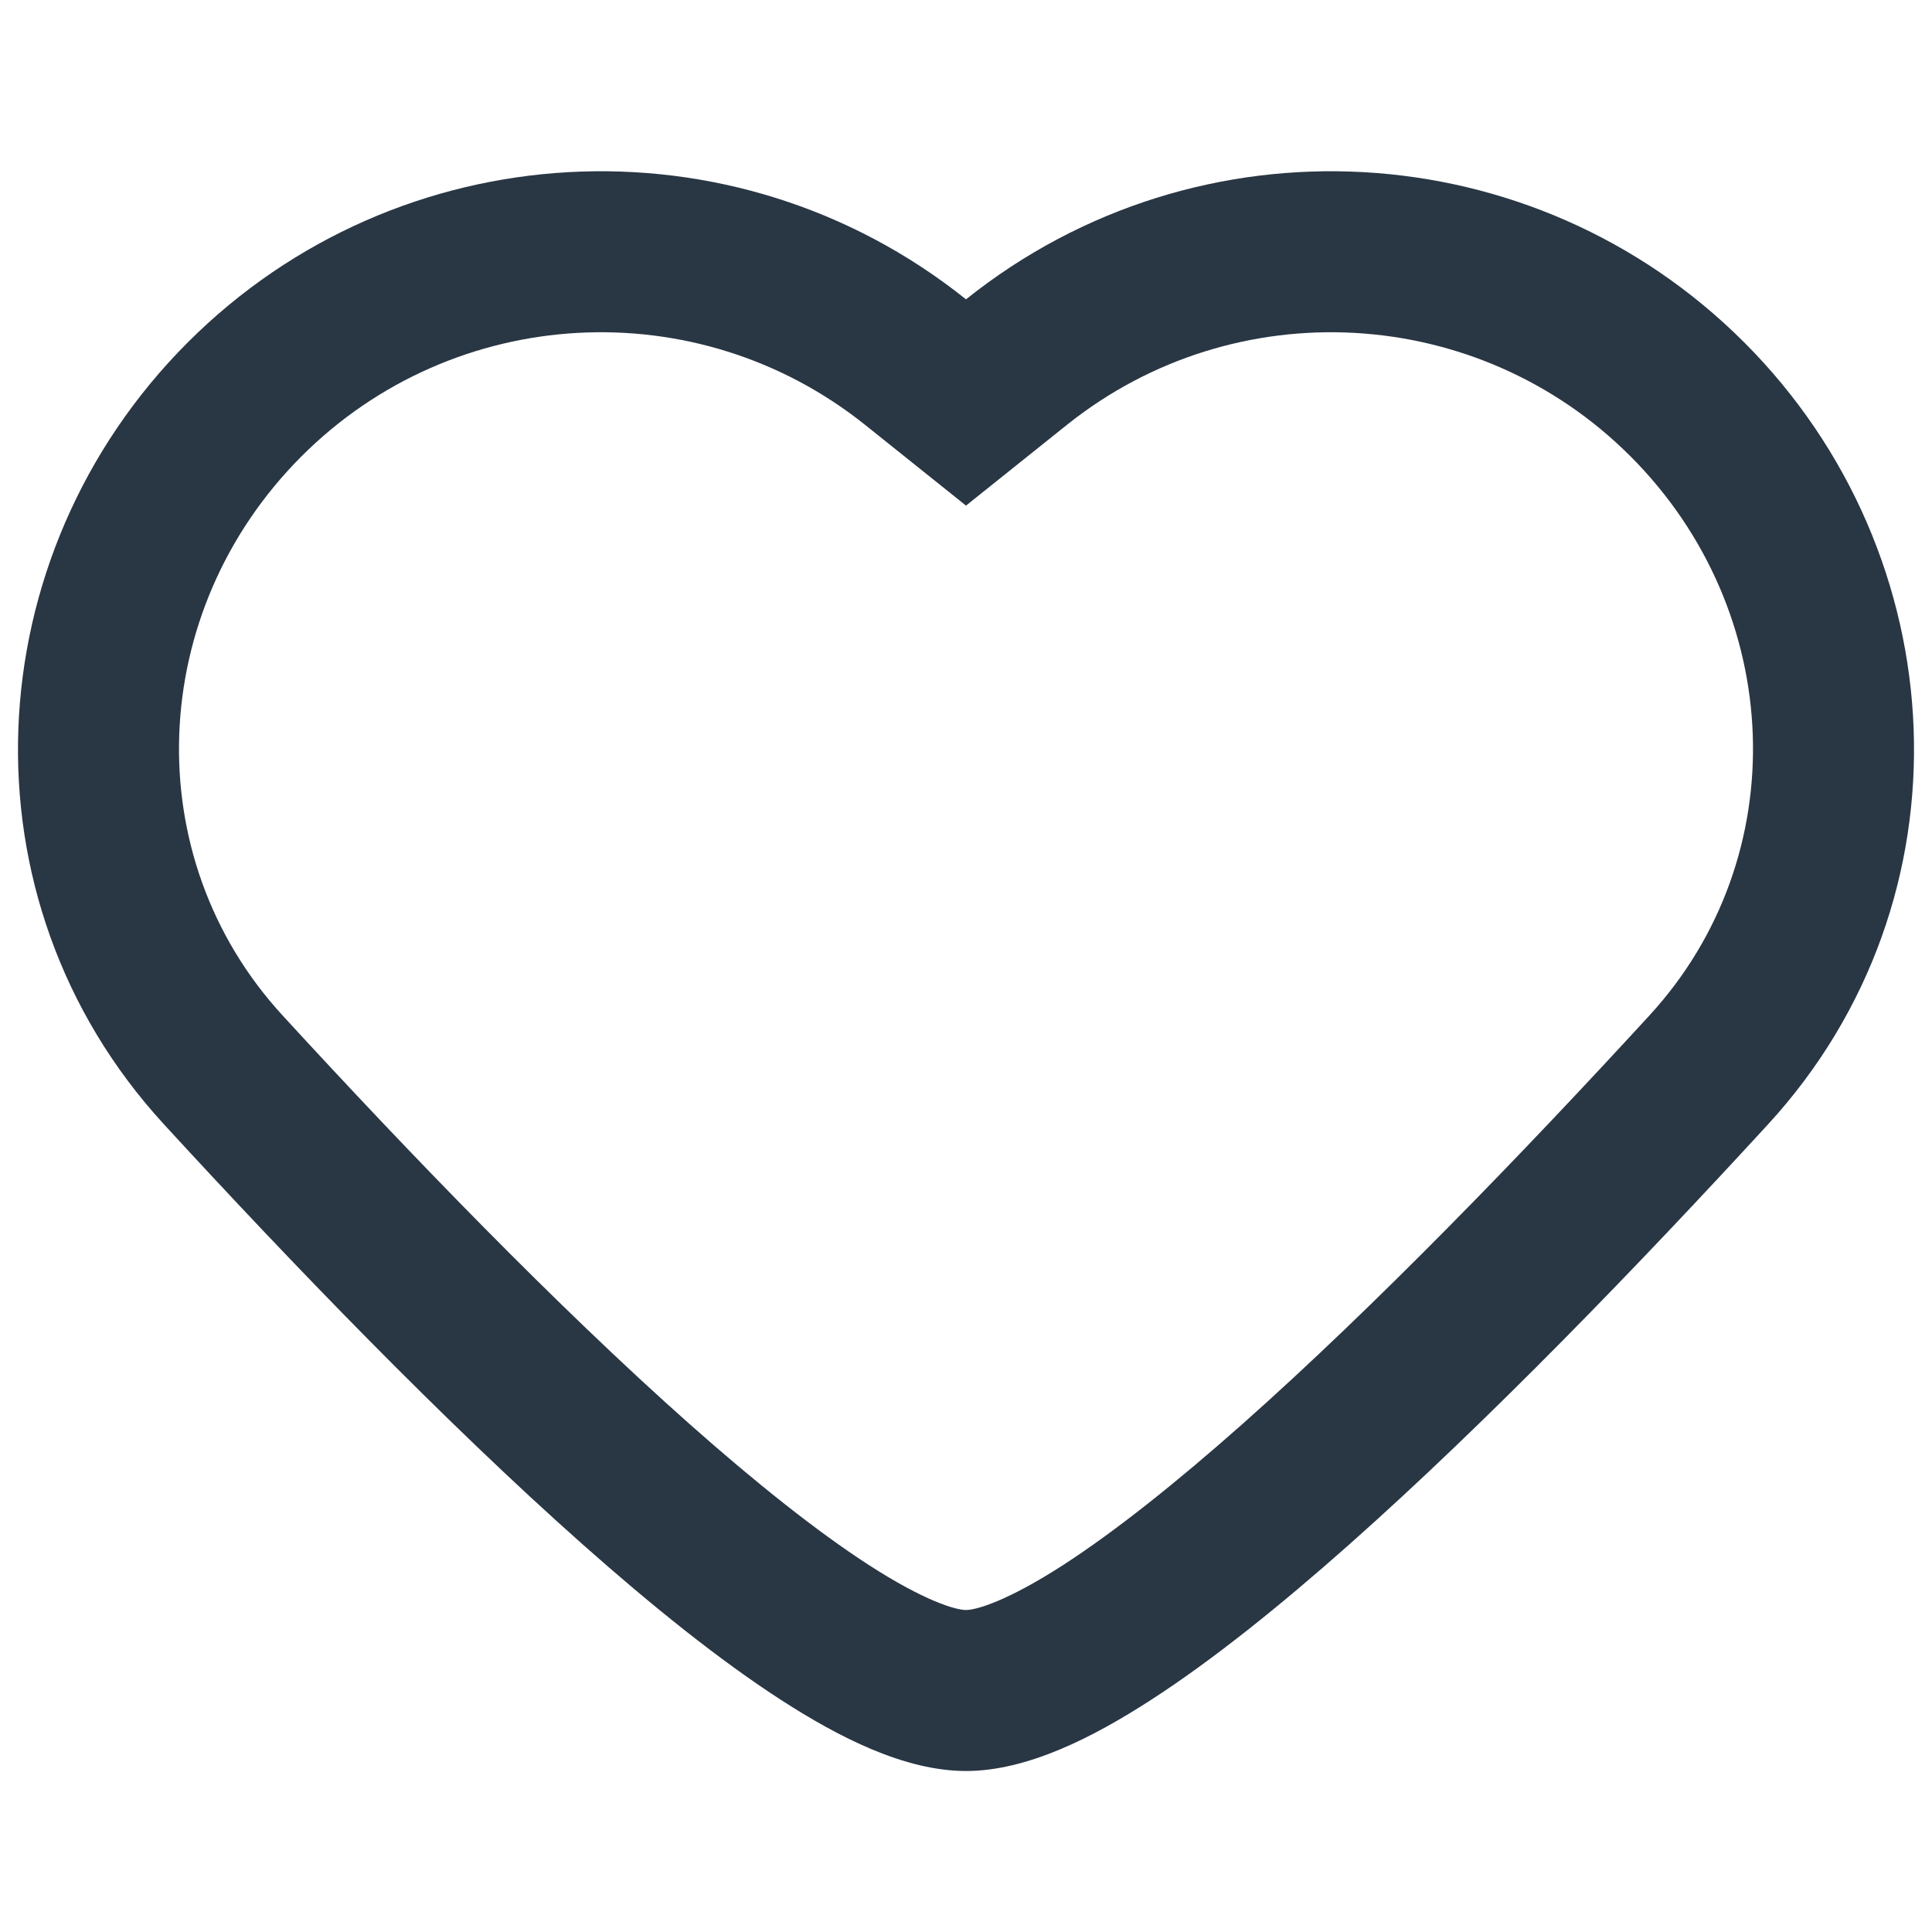<?xml version="1.0" encoding="UTF-8" standalone="no"?> <svg width="24" height="24" viewBox="0 0 24 24" fill="none" xmlns="http://www.w3.org/2000/svg">
<path fill-rule="evenodd" clip-rule="evenodd" d="M20.253 5.667C18.359 3.773 15.343 3.606 13.252 5.279L12 6.281L10.748 5.279C8.657 3.606 5.641 3.773 3.747 5.667C1.818 7.596 1.701 10.644 3.509 12.613C5.082 14.327 6.915 16.225 8.565 17.689C9.392 18.422 10.15 19.025 10.791 19.44C11.483 19.887 11.87 20 12 20C12.13 20 12.517 19.887 13.209 19.44C13.85 19.025 14.608 18.422 15.435 17.689C17.085 16.225 18.918 14.327 20.491 12.613C22.299 10.644 22.182 7.596 20.253 5.667ZM12.002 3.717C14.89 1.408 19.052 1.638 21.667 4.253C24.314 6.9 24.534 11.167 21.964 13.966C20.375 15.697 18.488 17.654 16.762 19.185C15.901 19.949 15.057 20.627 14.295 21.119C13.583 21.579 12.764 22 12 22C11.236 22 10.417 21.579 9.705 21.119C8.943 20.627 8.099 19.949 7.238 19.185C5.512 17.654 3.625 15.697 2.036 13.966C-0.534 11.167 -0.314 6.9 2.333 4.253C4.948 1.638 9.11 1.408 11.998 3.717L12 3.719L12.002 3.717Z" fill="#293644"/>
</svg>
